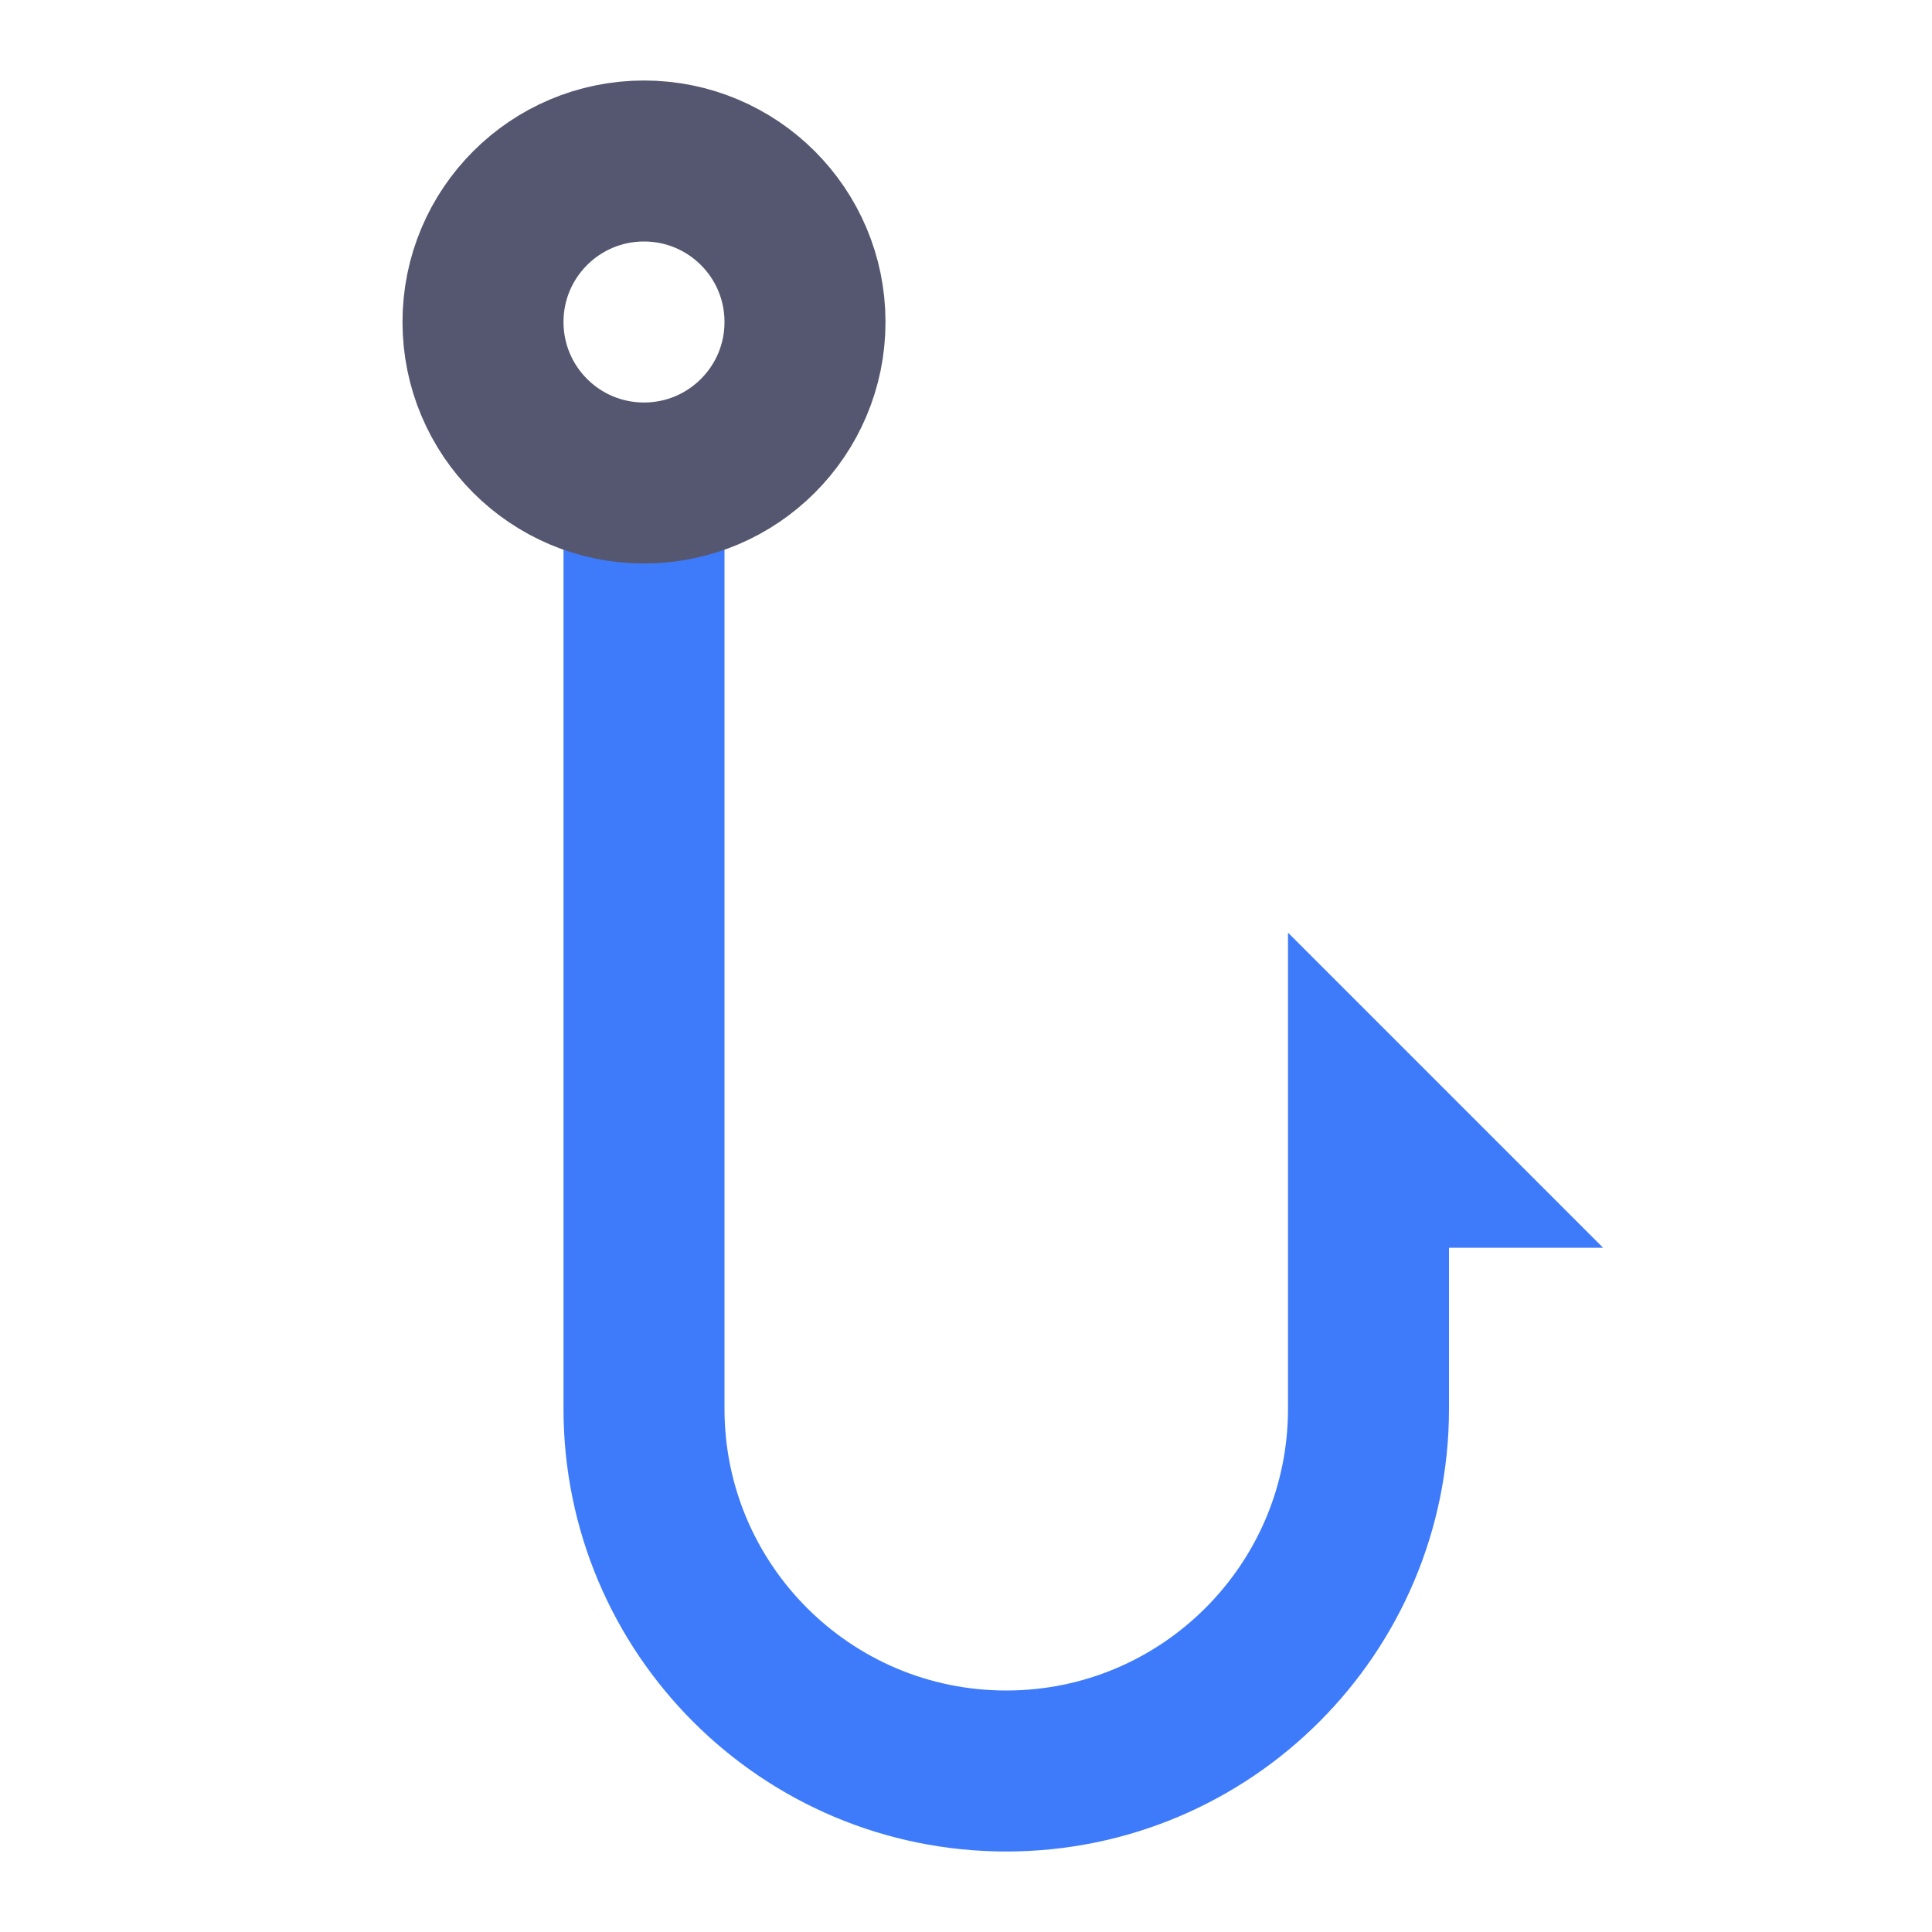 <svg width="24" height="24" viewBox="0 0 24 24" fill="none" xmlns="http://www.w3.org/2000/svg">
<path d="M8 6V17.5C8 19.985 10.015 22 12.5 22V22C14.985 22 17 19.985 17 17.5V14.5M17 14.5V14L17.5 14.5H17Z" stroke="#3E7BFA" stroke-width="2"/>
<path d="M10 4C10 5.105 9.105 6 8 6C6.895 6 6 5.105 6 4C6 2.895 6.895 2 8 2C9.105 2 10 2.895 10 4Z" stroke="#555770" stroke-width="2"/>
</svg>
